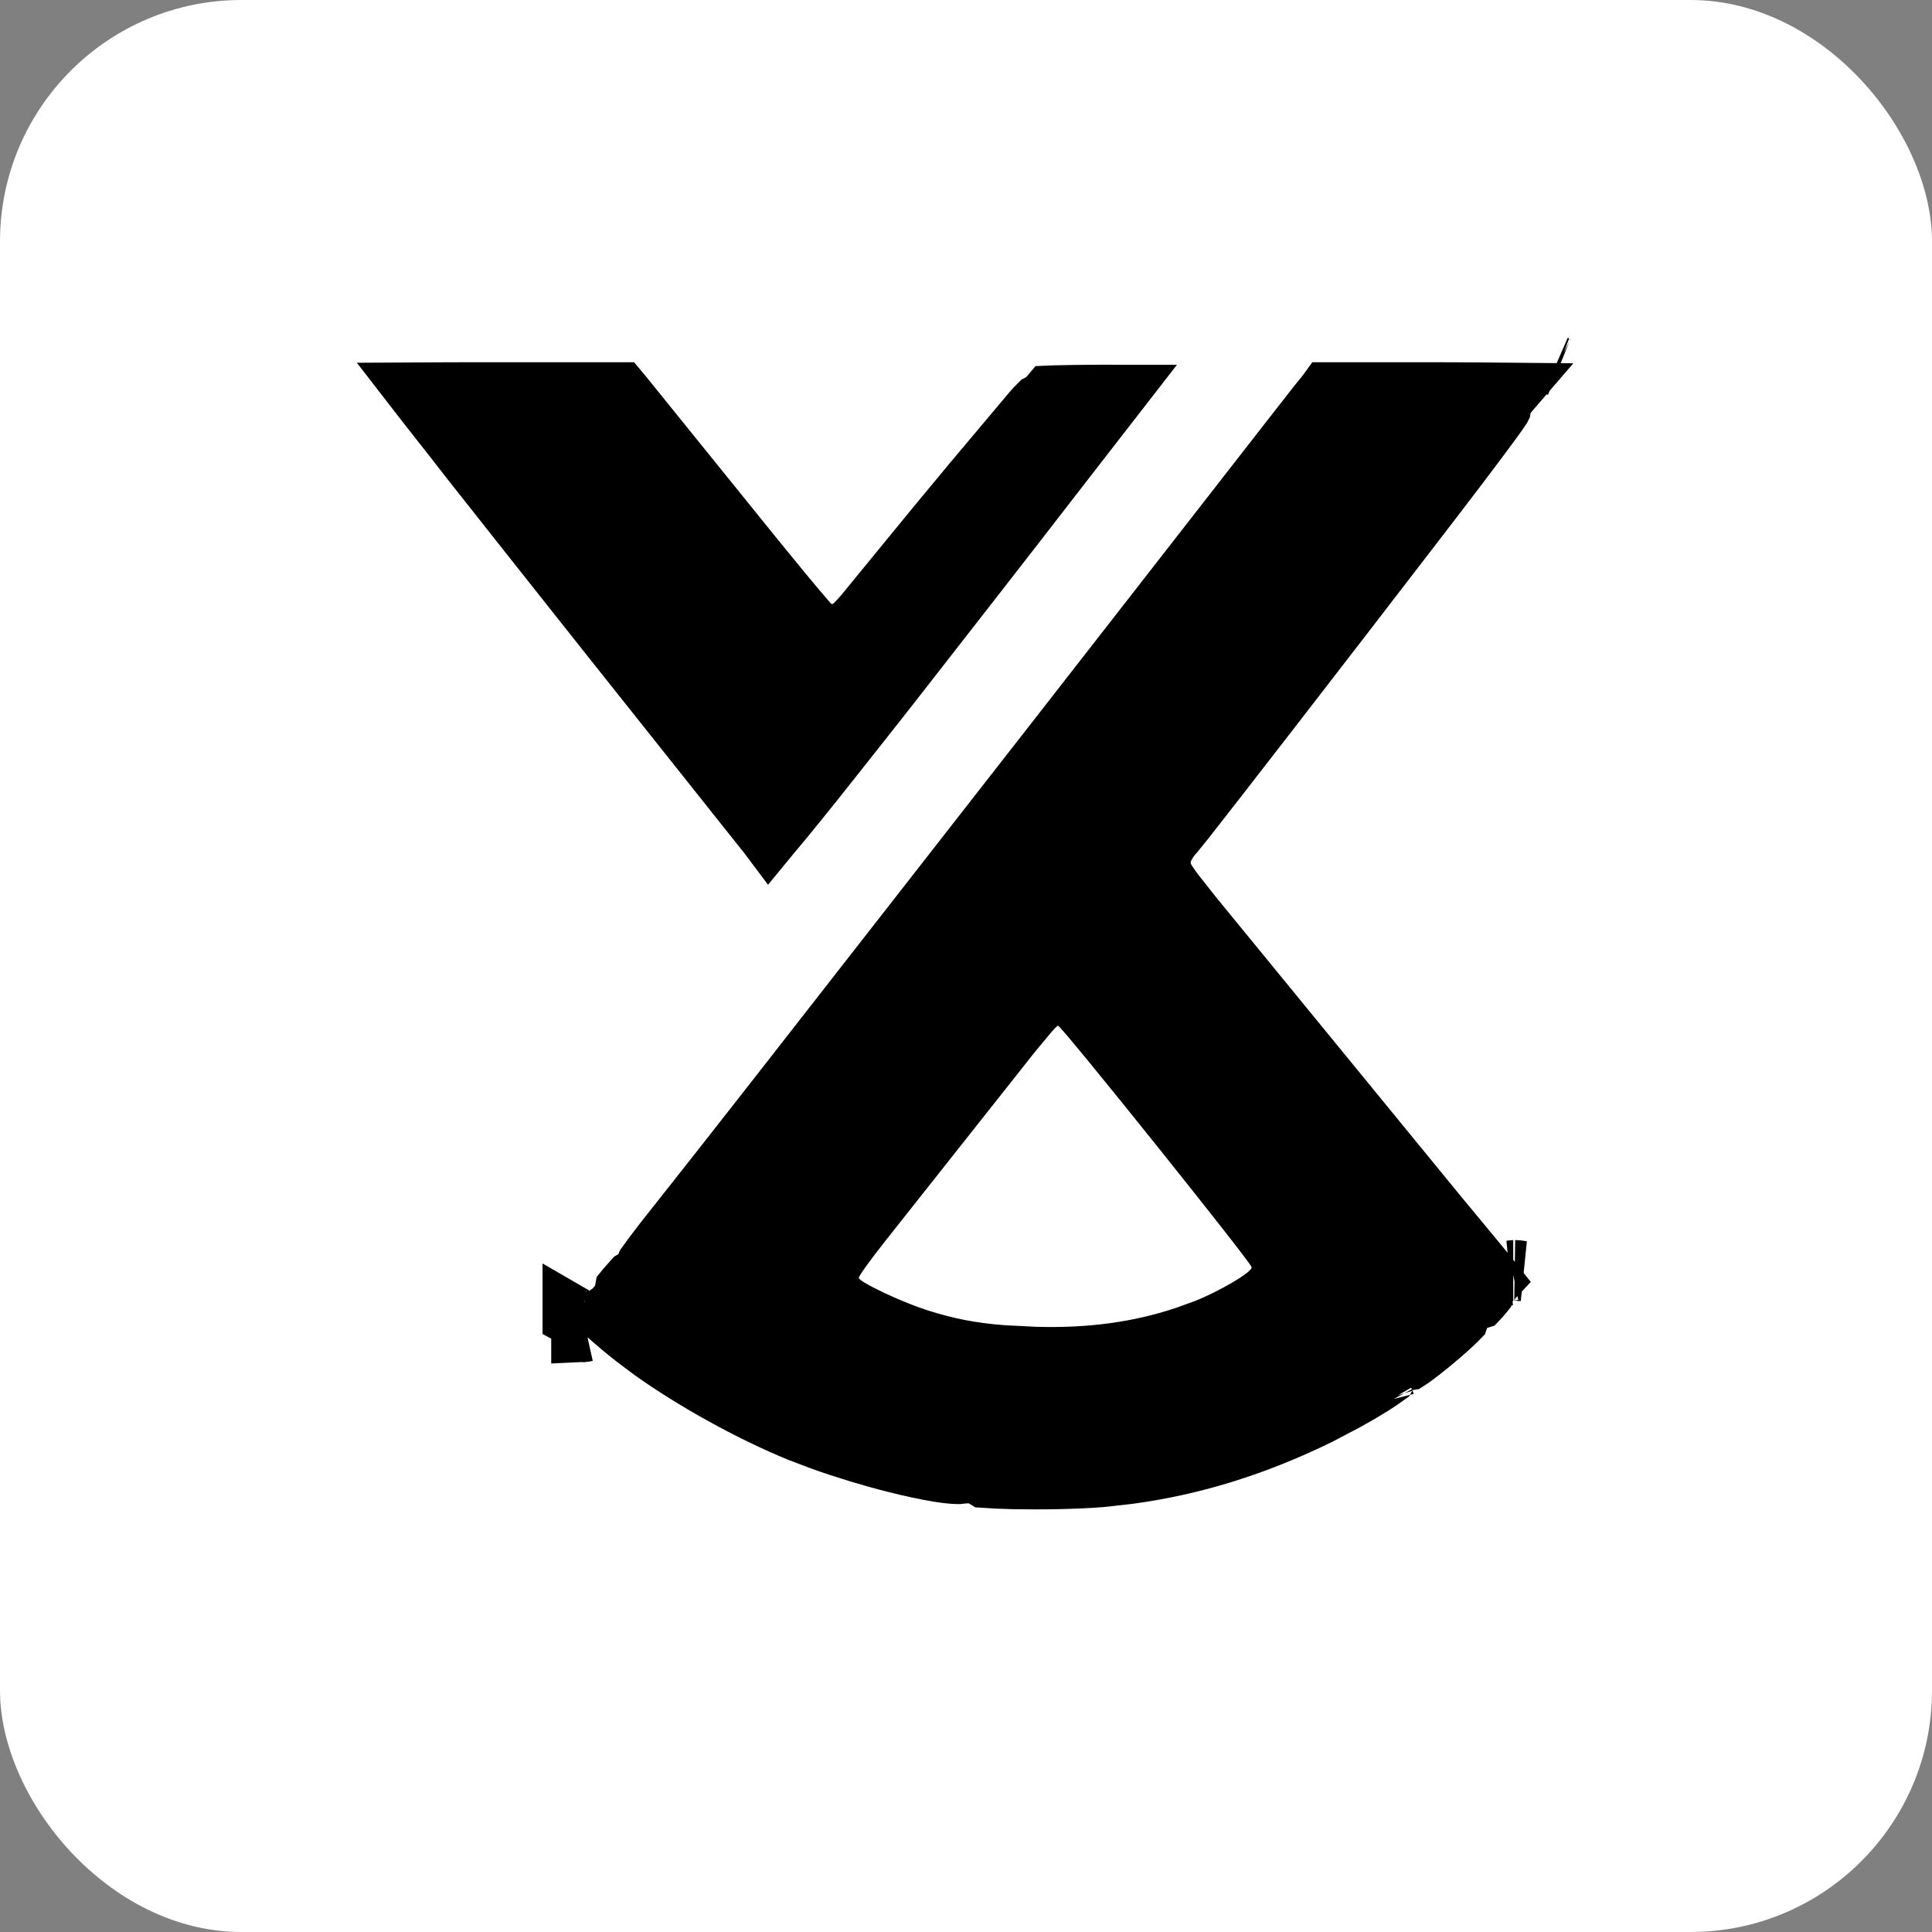 <svg width="32" height="32" viewBox="0 0 32 32" fill="none" xmlns="http://www.w3.org/2000/svg">
<rect x="0" y="0" width="32" height="32" fill="#808080" stroke="none"/>
<rect width="32" height="32" rx="4" fill="white"/>
<path d="M9.521 21.814C9.541 21.823 9.559 21.833 9.577 21.84C9.558 21.833 9.538 21.824 9.519 21.814M9.521 21.814H9.519M9.521 21.814H9.519M9.521 21.814C9.51 21.808 9.498 21.804 9.486 21.797V21.798C9.497 21.804 9.508 21.808 9.519 21.814M23.873 6.5C24.279 6.5 24.659 6.504 24.981 6.507C24.975 6.514 24.966 6.521 24.96 6.529C24.899 6.606 24.872 6.686 24.86 6.752L24.859 6.754C24.796 6.849 24.68 7.01 24.481 7.275C24.284 7.539 24.011 7.899 23.638 8.385L22.197 10.257C21.273 11.455 20.601 12.323 20.149 12.903C19.924 13.193 19.754 13.411 19.635 13.562C19.575 13.637 19.529 13.694 19.495 13.735L19.448 13.793C19.398 13.847 19.353 13.908 19.317 13.968C19.3 13.998 19.279 14.036 19.262 14.079C19.252 14.104 19.233 14.156 19.225 14.225L19.22 14.299C19.221 14.396 19.251 14.469 19.257 14.484C19.268 14.512 19.28 14.536 19.287 14.55C19.302 14.579 19.32 14.606 19.334 14.627C19.363 14.671 19.4 14.724 19.439 14.777L19.745 15.165L22.957 19.089C23.343 19.561 23.605 19.881 23.828 20.153L24.471 20.929C24.553 21.027 24.629 21.123 24.695 21.206C24.637 21.268 24.6 21.337 24.578 21.406C24.561 21.427 24.54 21.455 24.514 21.483C24.501 21.497 24.487 21.508 24.476 21.52C24.413 21.54 24.346 21.575 24.284 21.636C24.221 21.697 24.183 21.764 24.161 21.827C24.152 21.836 24.143 21.848 24.132 21.859C24.04 21.95 23.905 22.071 23.761 22.191C23.617 22.312 23.474 22.424 23.366 22.501C23.349 22.513 23.333 22.522 23.319 22.531C23.265 22.54 23.202 22.559 23.137 22.599C23.047 22.654 22.99 22.721 22.954 22.79C22.898 22.83 22.82 22.885 22.721 22.947C22.597 23.024 22.451 23.11 22.299 23.194L21.833 23.439C20.785 23.95 19.758 24.269 18.697 24.412L18.24 24.463C17.857 24.496 17.261 24.506 16.783 24.497C16.592 24.493 16.429 24.484 16.311 24.476C16.207 24.412 16.106 24.404 16.097 24.403C16.054 24.399 16.009 24.4 15.97 24.402L15.879 24.412C15.877 24.412 15.849 24.414 15.787 24.409C15.725 24.404 15.643 24.395 15.546 24.379C15.351 24.347 15.109 24.296 14.843 24.229C14.442 24.128 14.005 23.996 13.616 23.857L13.247 23.717C12.432 23.384 11.482 22.856 10.794 22.363L10.517 22.155C10.351 22.024 10.195 21.894 10.068 21.783C10.072 21.777 10.076 21.772 10.079 21.766C10.099 21.752 10.12 21.741 10.138 21.726L10.221 21.64C10.234 21.624 10.251 21.601 10.269 21.575C10.277 21.563 10.291 21.541 10.305 21.514C10.313 21.498 10.338 21.443 10.352 21.365C10.36 21.355 10.369 21.345 10.378 21.334C10.419 21.286 10.458 21.242 10.488 21.209C10.547 21.175 10.595 21.135 10.629 21.094C10.668 21.046 10.692 20.996 10.711 20.949C10.733 20.918 10.767 20.871 10.812 20.81C10.906 20.684 11.036 20.515 11.182 20.333C11.479 19.96 12.259 18.969 12.915 18.129C13.571 17.289 14.728 15.807 15.486 14.836C16.245 13.865 17.179 12.669 17.561 12.178L19.57 9.6L21.425 7.219C21.572 7.029 21.716 6.845 21.83 6.701C21.887 6.629 21.937 6.569 21.975 6.522C21.981 6.514 21.988 6.507 21.993 6.5H23.873ZM22.939 23.233C22.935 23.225 22.933 23.217 22.931 23.209C22.934 23.217 22.935 23.226 22.939 23.233ZM17.524 16.488C17.373 16.488 17.266 16.559 17.26 16.562C17.228 16.581 17.205 16.6 17.192 16.61C17.166 16.632 17.143 16.654 17.127 16.67C17.094 16.703 17.056 16.745 17.019 16.788L16.743 17.121L14.274 20.241C14.146 20.403 14.028 20.557 13.942 20.677C13.9 20.736 13.861 20.793 13.831 20.84C13.817 20.862 13.799 20.892 13.783 20.925C13.776 20.94 13.762 20.969 13.75 21.006C13.744 21.024 13.734 21.056 13.729 21.096C13.725 21.121 13.72 21.172 13.729 21.236L13.743 21.305C13.781 21.436 13.862 21.517 13.88 21.535C13.911 21.567 13.942 21.592 13.964 21.608C14.008 21.642 14.059 21.672 14.104 21.697C14.196 21.75 14.313 21.81 14.435 21.867C14.616 21.953 14.832 22.044 15.027 22.116L15.215 22.181C15.692 22.331 16.09 22.409 16.598 22.448L17.15 22.476C18.062 22.501 18.866 22.394 19.64 22.136L19.97 22.016C20.209 21.921 20.47 21.789 20.674 21.668C20.775 21.608 20.875 21.544 20.954 21.482C20.992 21.453 21.04 21.412 21.084 21.363C21.106 21.339 21.137 21.299 21.166 21.247C21.185 21.213 21.218 21.145 21.229 21.054L21.23 20.955L21.213 20.852C21.206 20.826 21.198 20.808 21.195 20.802C21.186 20.779 21.177 20.761 21.172 20.751C21.161 20.731 21.151 20.714 21.145 20.704C21.131 20.684 21.117 20.662 21.104 20.644C21.076 20.605 21.038 20.553 20.994 20.495C20.905 20.377 20.779 20.215 20.63 20.025C20.332 19.645 19.935 19.145 19.537 18.648C19.139 18.152 18.739 17.657 18.435 17.286C18.283 17.101 18.153 16.944 18.059 16.833C18.012 16.778 17.971 16.731 17.939 16.696C17.925 16.68 17.907 16.66 17.889 16.643C17.881 16.635 17.864 16.619 17.843 16.602C17.833 16.594 17.81 16.576 17.78 16.559C17.774 16.555 17.716 16.517 17.626 16.498L17.524 16.488ZM9.702 22.054C9.681 22.059 9.657 22.064 9.63 22.065V22.064C9.654 22.063 9.678 22.059 9.702 22.054ZM9.647 21.859C9.639 21.858 9.63 21.856 9.621 21.854C9.63 21.856 9.639 21.858 9.647 21.859ZM24.562 21.671L24.554 21.594C24.553 21.586 24.555 21.579 24.555 21.572C24.555 21.607 24.557 21.64 24.562 21.671ZM10.135 21.481C10.135 21.484 10.134 21.487 10.134 21.49C10.132 21.462 10.131 21.434 10.125 21.407L10.135 21.481ZM25.189 21.049H25.188C25.159 21.043 25.128 21.041 25.096 21.04C25.124 21.04 25.155 21.042 25.189 21.049ZM25.049 21.042C25.054 21.041 25.059 21.04 25.064 21.04C25.059 21.04 25.054 21.042 25.049 21.042ZM10.744 20.832C10.743 20.838 10.742 20.843 10.741 20.849C10.742 20.843 10.743 20.837 10.744 20.832ZM8.251 6.5H10.269L10.31 6.549L11.923 8.545C12.316 9.034 12.679 9.48 12.946 9.804C13.079 9.965 13.19 10.097 13.27 10.19C13.309 10.236 13.344 10.277 13.37 10.306C13.383 10.319 13.398 10.336 13.413 10.352C13.42 10.358 13.435 10.373 13.454 10.389C13.463 10.396 13.483 10.412 13.511 10.43C13.525 10.438 13.55 10.454 13.584 10.468C13.611 10.479 13.682 10.507 13.777 10.507C13.915 10.507 14.015 10.452 14.065 10.421C14.113 10.39 14.152 10.355 14.174 10.334C14.22 10.289 14.274 10.228 14.336 10.155L15.062 9.268C15.302 8.972 15.716 8.471 16.118 7.988L17.099 6.822C17.142 6.771 17.183 6.728 17.214 6.698C17.298 6.655 17.357 6.597 17.393 6.554C17.417 6.553 17.442 6.552 17.47 6.551C17.67 6.545 17.936 6.542 18.204 6.541C18.294 6.541 18.385 6.542 18.473 6.542L17.669 7.578C17.146 8.254 16.51 9.075 16.255 9.401C15.999 9.729 15.525 10.336 15.203 10.751C14.881 11.165 14.505 11.645 14.368 11.817L13.786 12.553C13.361 13.091 13.013 13.521 12.767 13.812C12.757 13.823 12.747 13.833 12.738 13.844L12.726 13.828L10.181 10.629L8.828 8.922L7.784 7.601C7.723 7.521 7.385 7.088 7.034 6.643C6.997 6.595 6.963 6.547 6.928 6.502C7.244 6.5 7.672 6.5 8.251 6.5ZM25.791 6.063C25.799 6.066 25.807 6.069 25.815 6.072C25.808 6.069 25.799 6.067 25.791 6.063Z" fill="black" stroke="black"/>
</svg>
